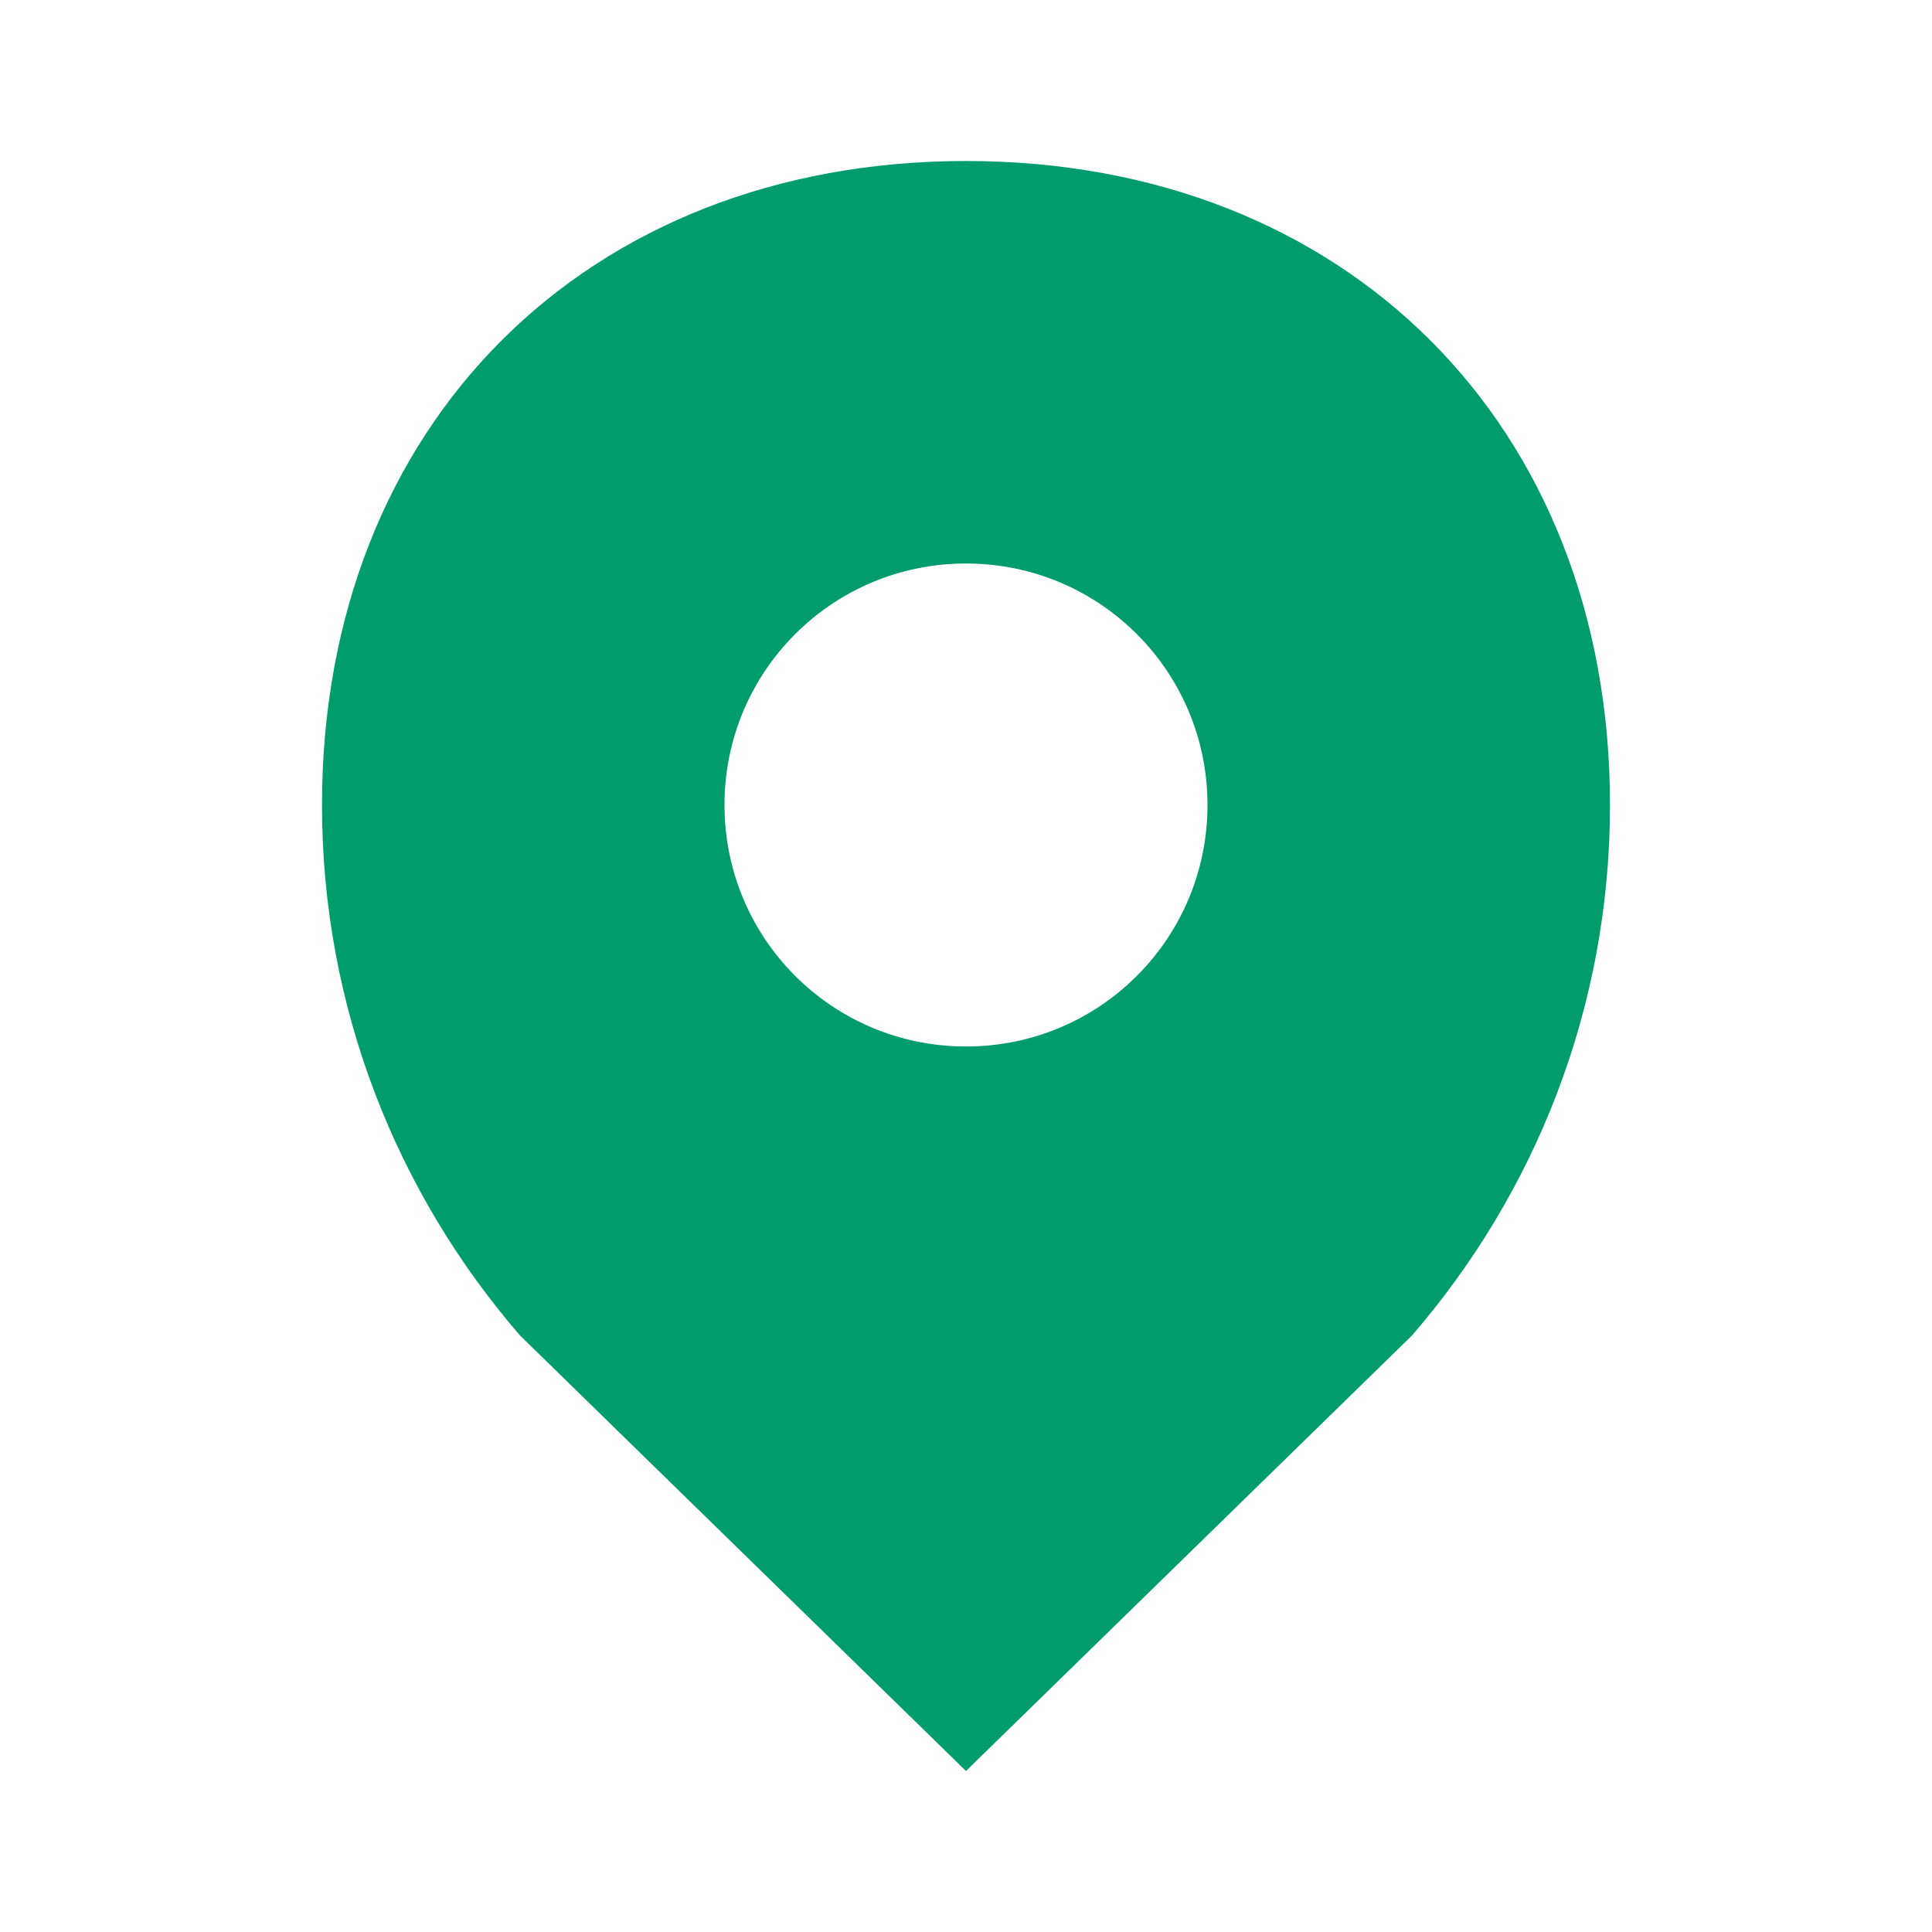 <svg xmlns="http://www.w3.org/2000/svg" viewBox="0 0 24 24" width="24" height="24" fill="#009c6e">
    <path d="M12 2C7.28 2 4 5.28 4 10c0 2.52.93 4.82 2.46 6.59L12 22l5.54-5.41C19.07 14.82 20 12.52 20 10c0-4.72-3.28-8-8-8zm0 11c-1.66 0-3-1.34-3-3s1.34-3 3-3 3 1.34 3 3-1.34 3-3 3z"/>
</svg>
